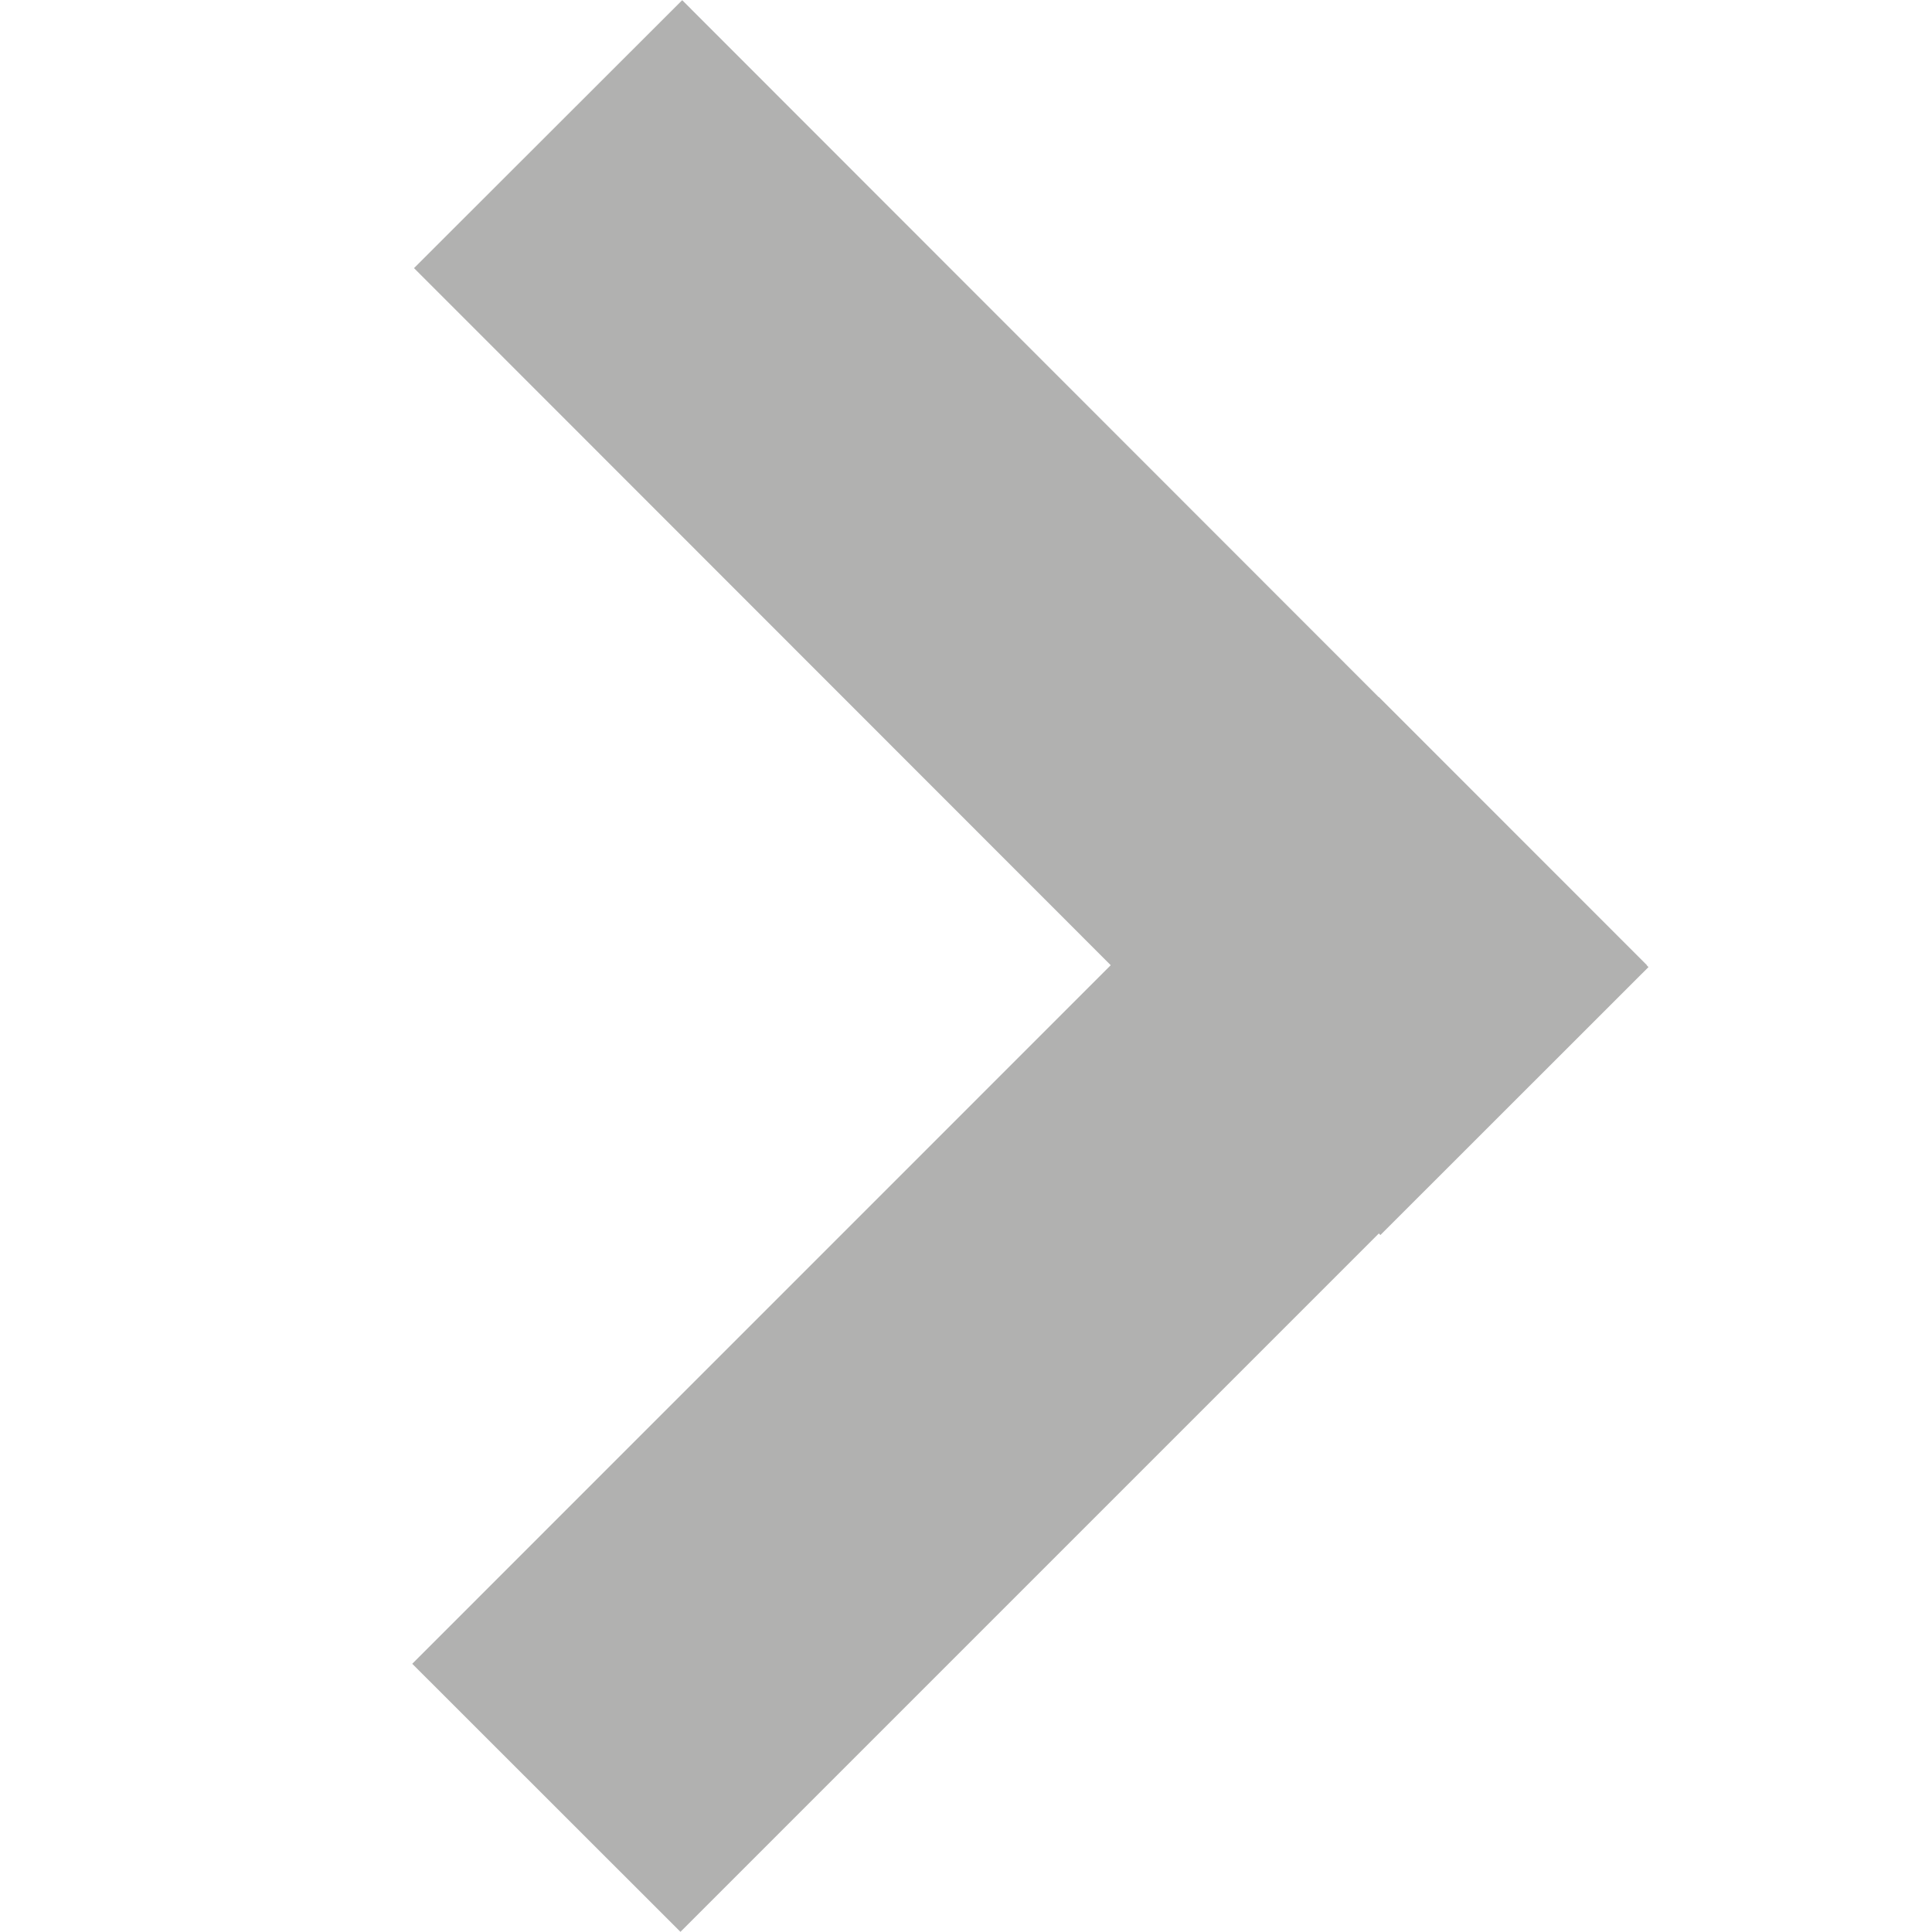<?xml version="1.0" encoding="utf-8"?>
<!-- Uploaded to: SVG Repo, www.svgrepo.com, Generator: SVG Repo Mixer Tools -->
<!DOCTYPE svg PUBLIC "-//W3C//DTD SVG 1.1//EN" "http://www.w3.org/Graphics/SVG/1.1/DTD/svg11.dtd">
<svg version="1.1" id="Layer_1" xmlns="http://www.w3.org/2000/svg" xmlns:xlink="http://www.w3.org/1999/xlink" 
	 width="800px" height="800px" viewBox="0 0 120 120" enable-background="new 0 0 120 120" xml:space="preserve">
<polygon fill="#B1B1B0" points="102.296,59.957 42.264,119.99 25.605,103.34 85.639,43.299 "/>
<polygon fill="#B1B1B0" points="85.74,76.71 25.715,16.653 42.373,0.011 102.391,60.067 "/>
</svg>